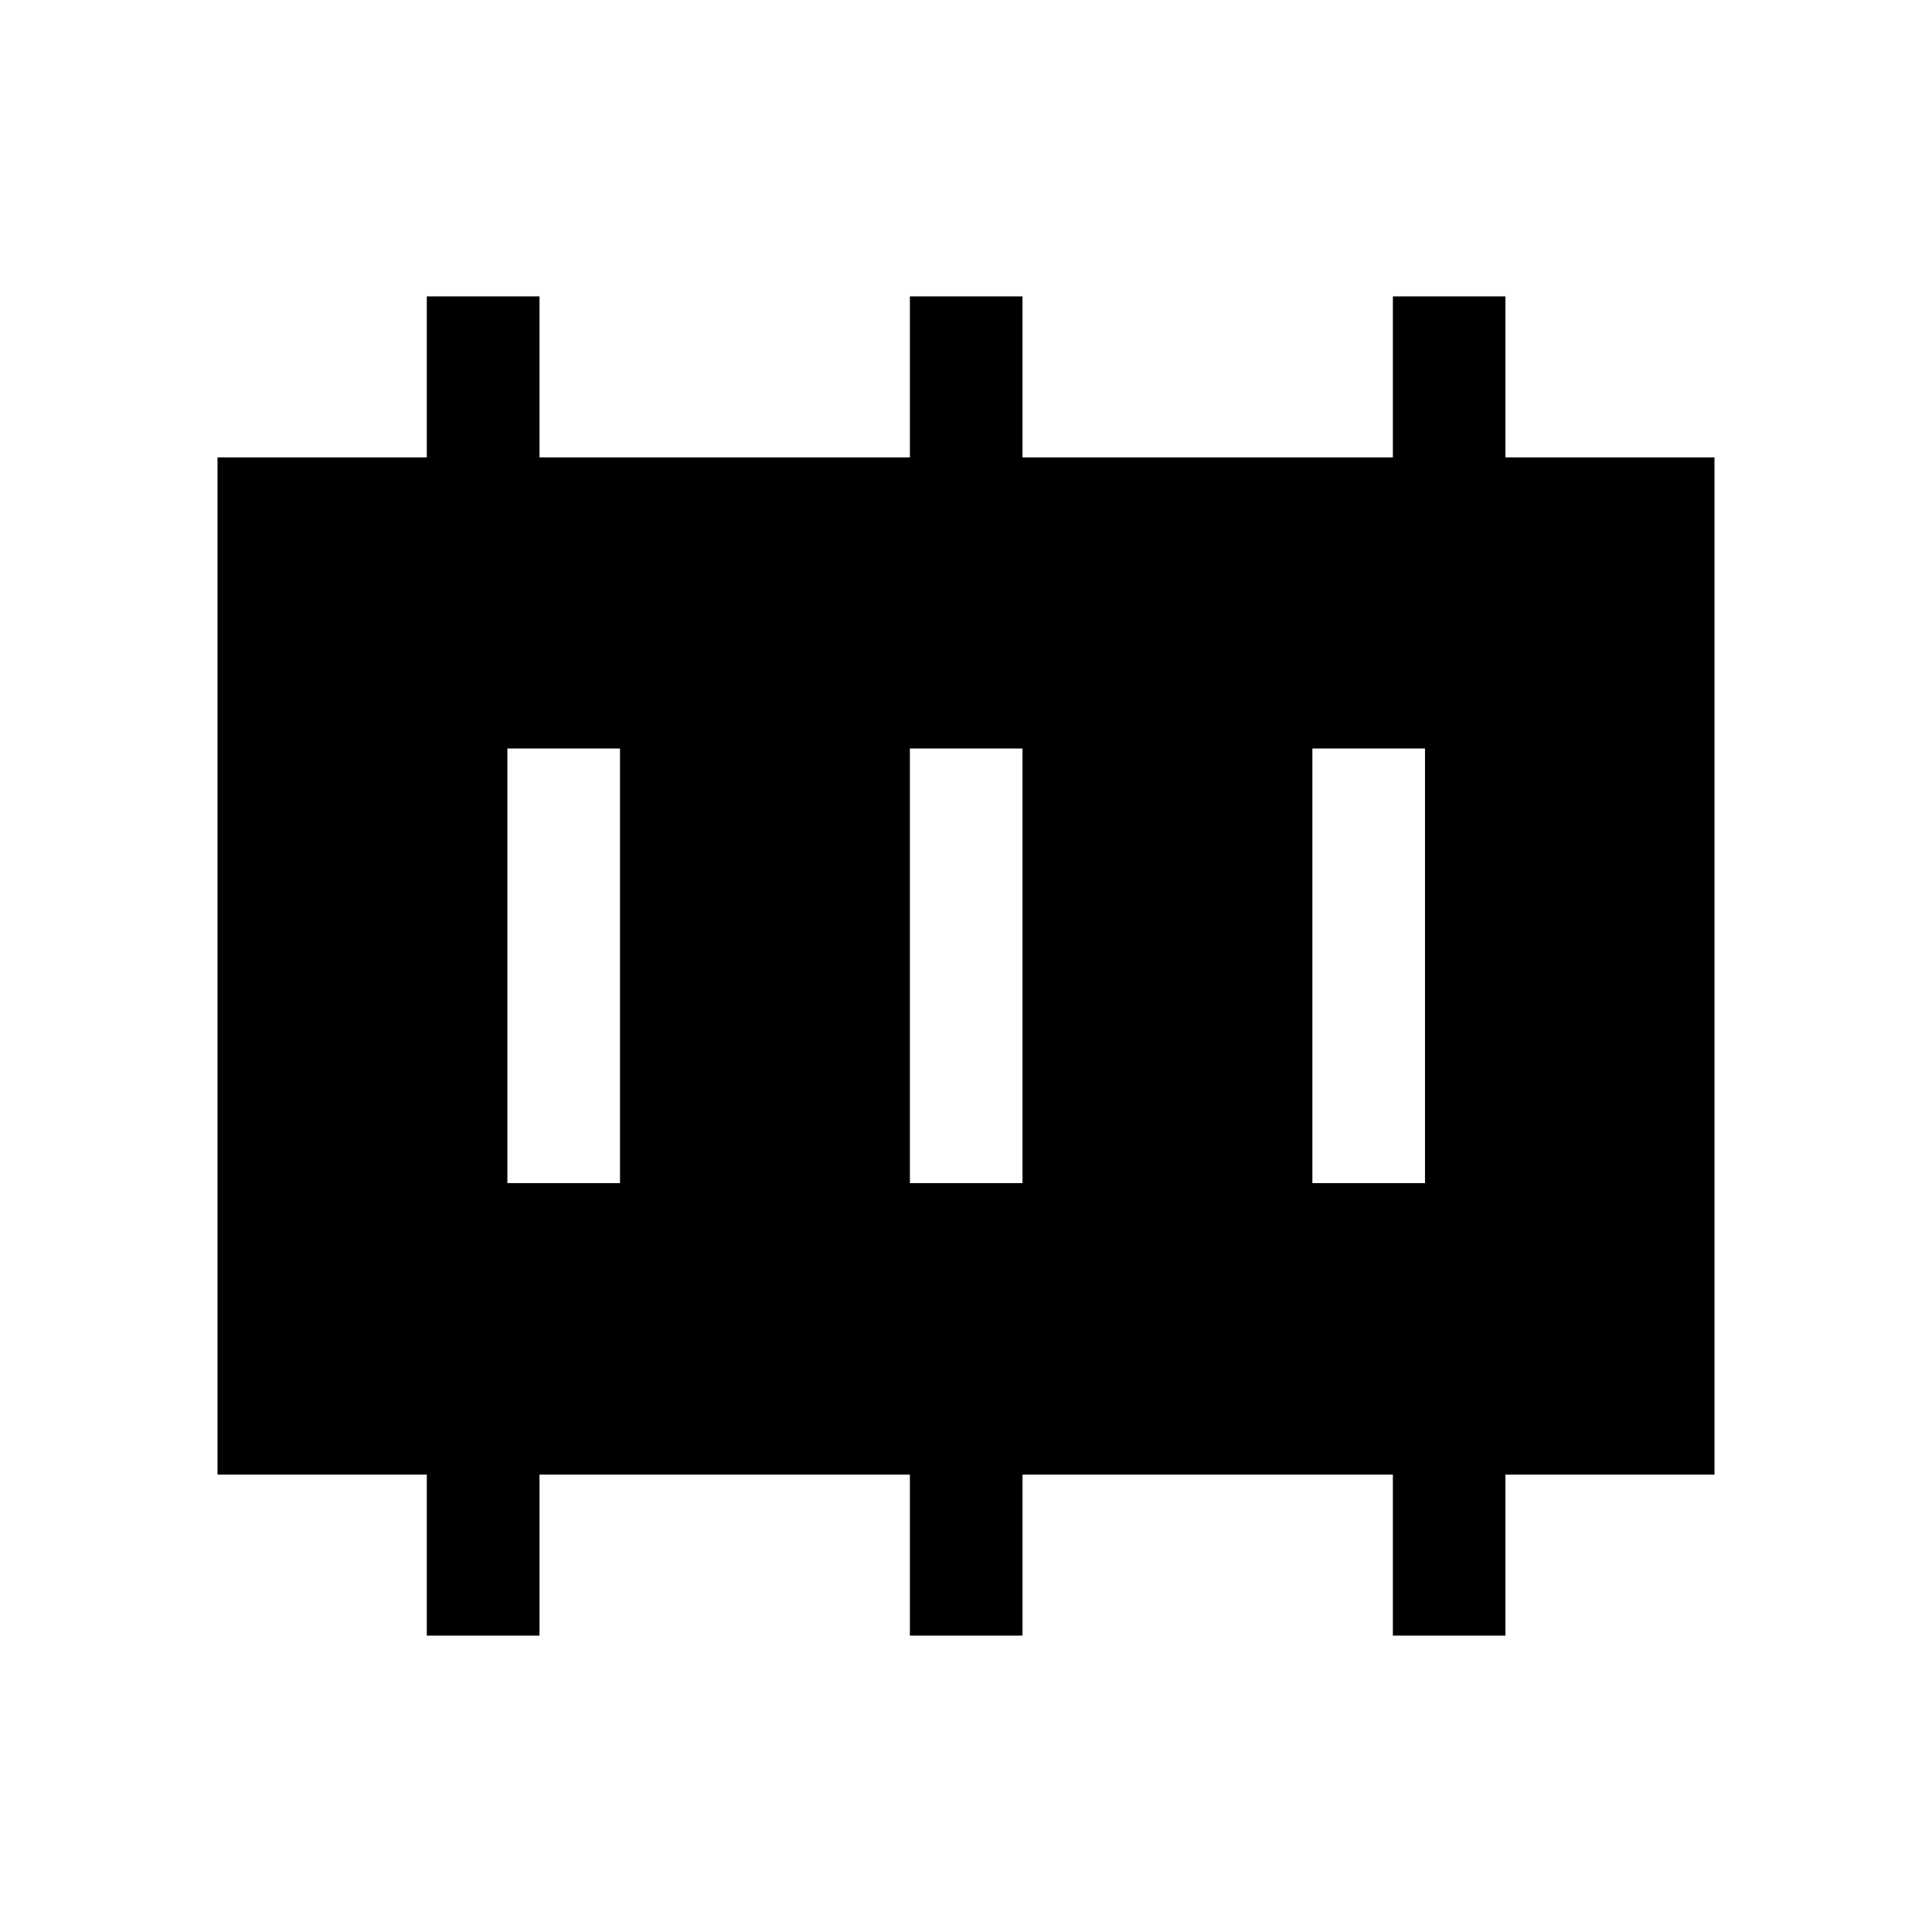 <svg xmlns="http://www.w3.org/2000/svg" height="24" viewBox="0 96 960 960" width="24"><path d="M252.116 683.884h55.96v-215.96h-55.96v215.96Zm200 0h55.96v-215.96h-55.96v215.96Zm200 0h55.96v-215.96h-55.96v215.96ZM212.078 908.729v-80h-104V323.271h104v-80h55.998v80h184.04v-80h55.96v80h184.04v-80h55.922v80h103.884v505.458H748.038v80h-55.922v-80h-184.04v80h-55.96v-80h-184.04v80h-55.998Z"/></svg>